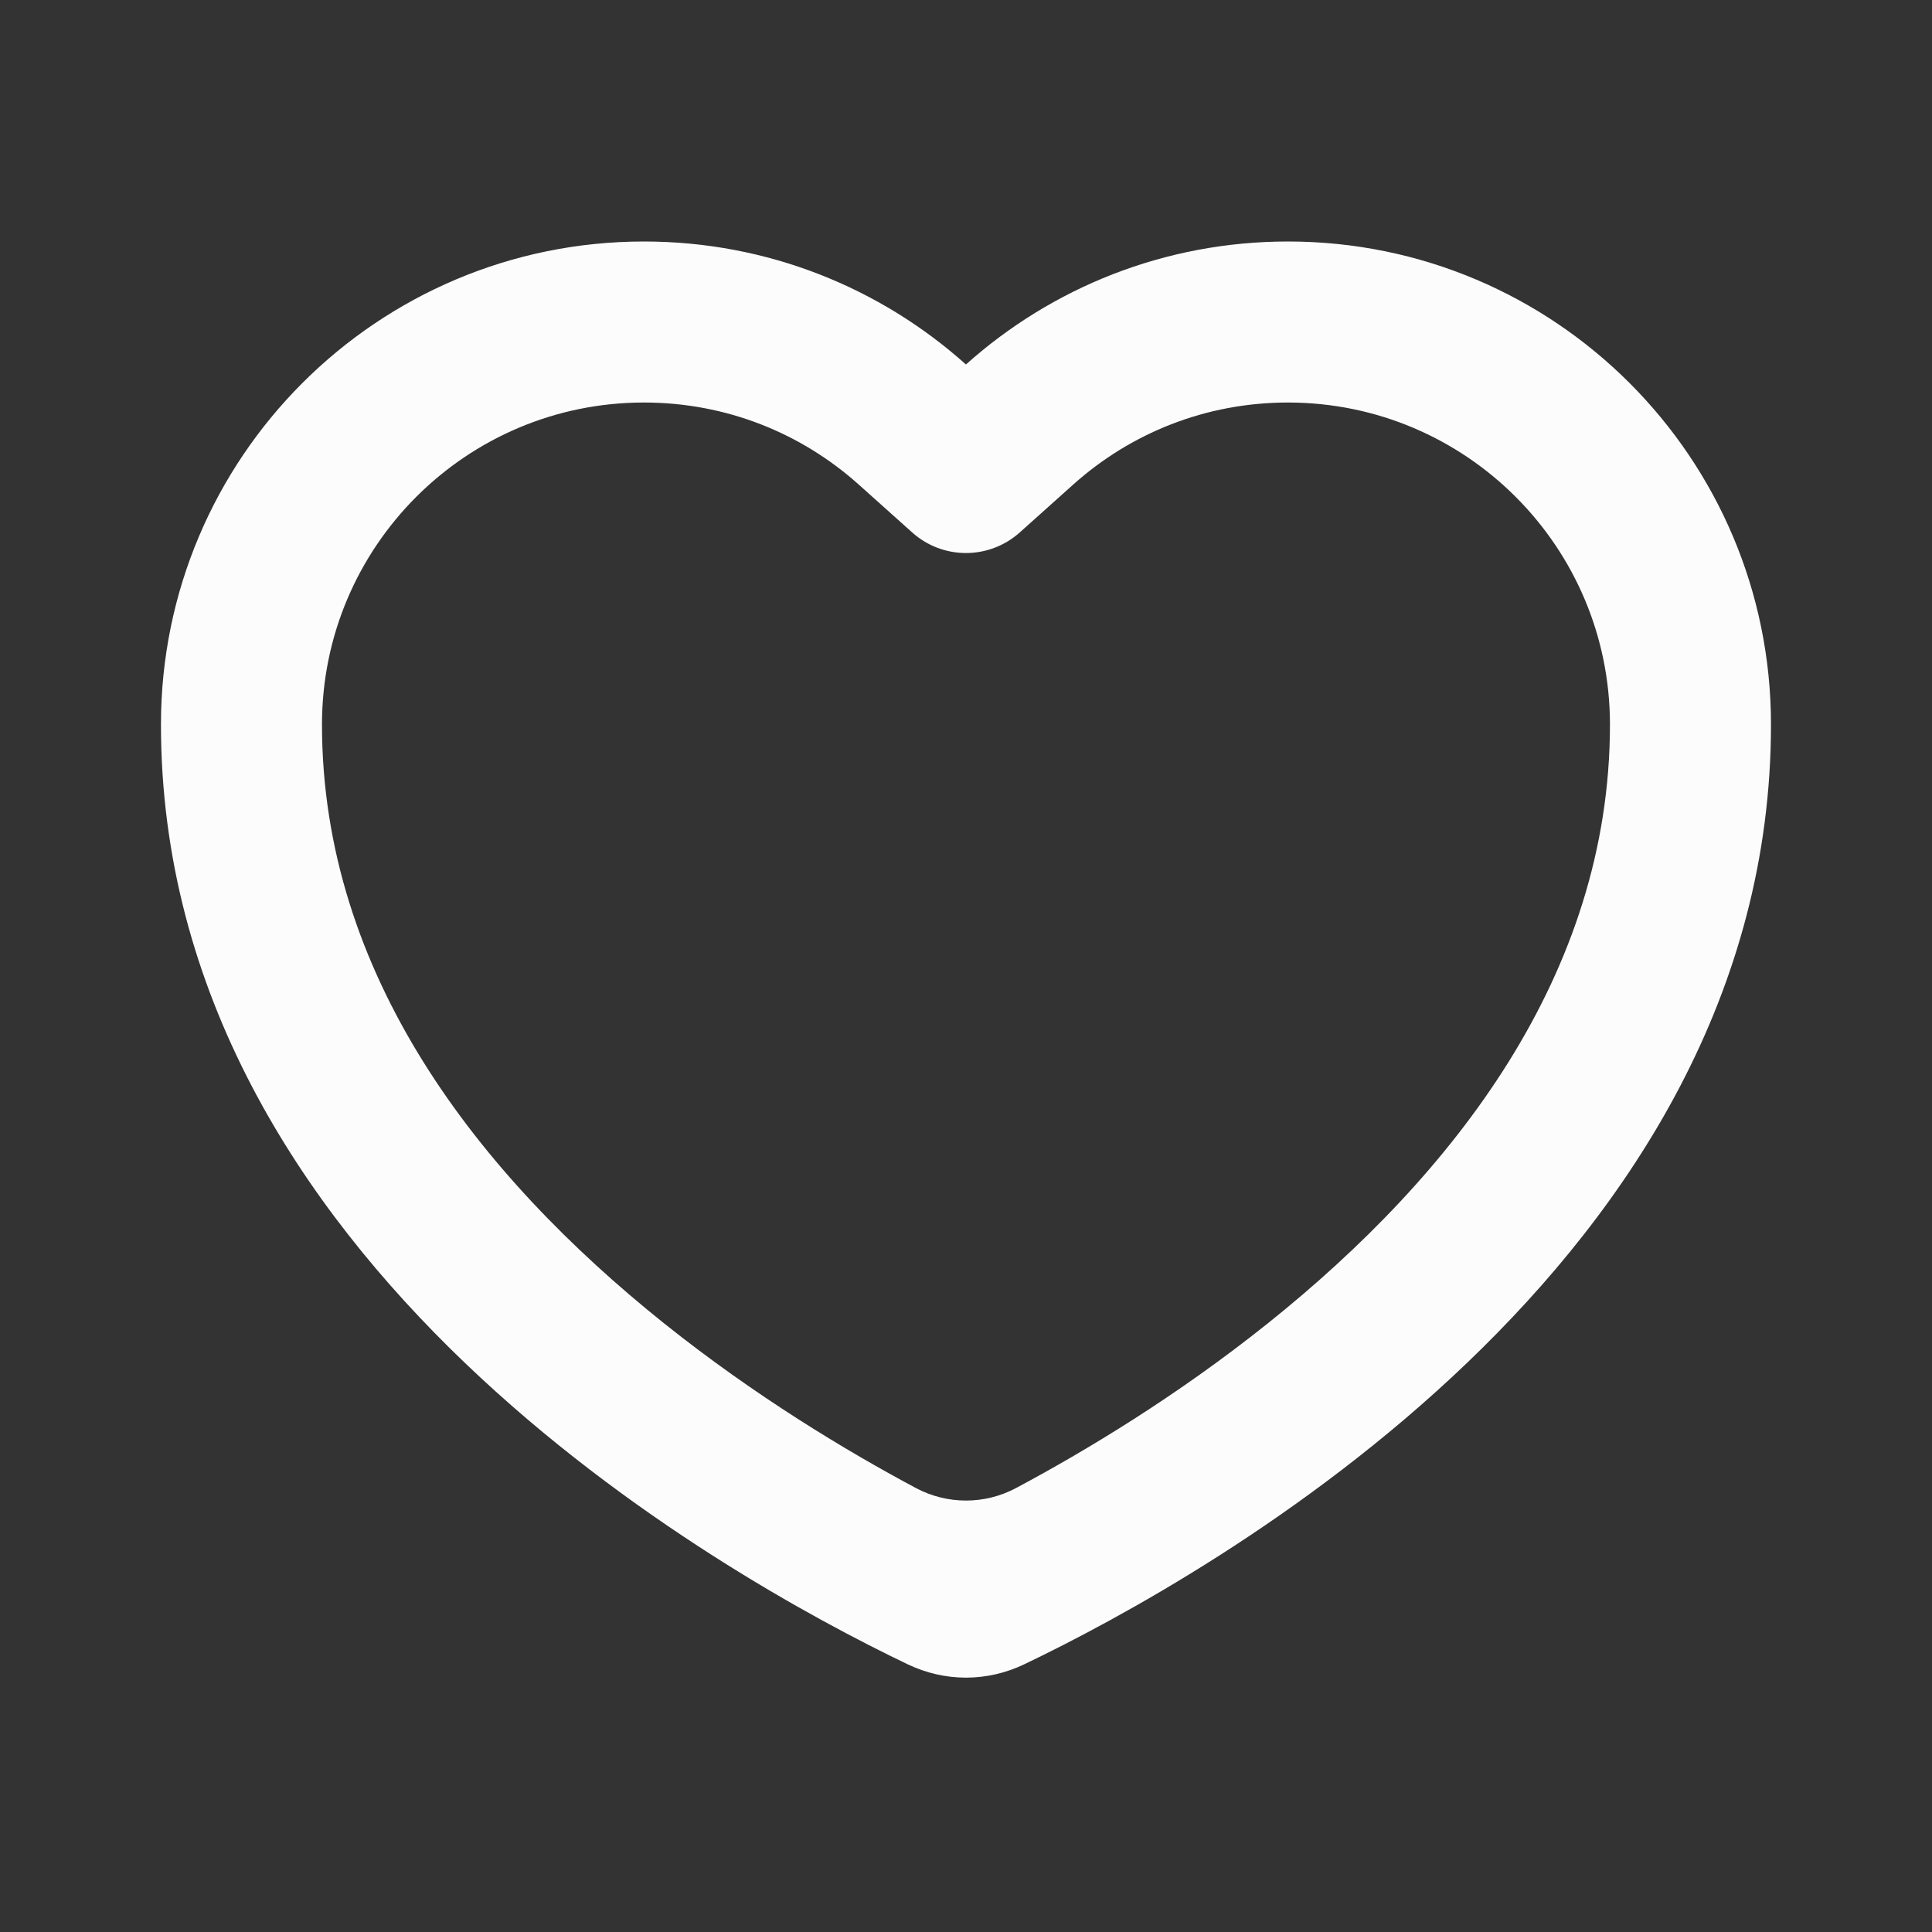 <svg width="32" height="32" viewBox="0 0 32 32" fill="none" xmlns="http://www.w3.org/2000/svg">
<rect x="0" y="0" width="32" height="32" fill="#333333" stroke="none"/>
<path fill-rule="evenodd" clip-rule="evenodd" d="M16.889 8.82C16.382 9.273 15.616 9.273 15.11 8.82L14.221 8.024C13.276 7.178 12.034 6.667 10.666 6.667C7.721 6.667 5.333 9.054 5.333 12C5.333 16.138 7.919 19.454 10.998 21.918C12.503 23.121 14.022 24.034 15.171 24.647C15.689 24.923 16.31 24.923 16.828 24.647C17.977 24.034 19.496 23.121 21 21.918C24.08 19.454 26.666 16.138 26.666 12C26.666 9.055 24.278 6.667 21.333 6.667C19.965 6.667 18.723 7.178 17.778 8.024L16.889 8.82ZM15.999 6.037C14.584 4.77 12.715 4 10.666 4C6.248 4 2.666 7.582 2.666 12C2.666 20.909 11.966 26.097 15.032 27.565C15.65 27.861 16.349 27.861 16.967 27.565C20.033 26.097 29.333 20.909 29.333 12C29.333 7.582 25.751 4 21.333 4C19.284 4 17.415 4.77 15.999 6.037Z" fill="#FCFCFD"/>
</svg>
